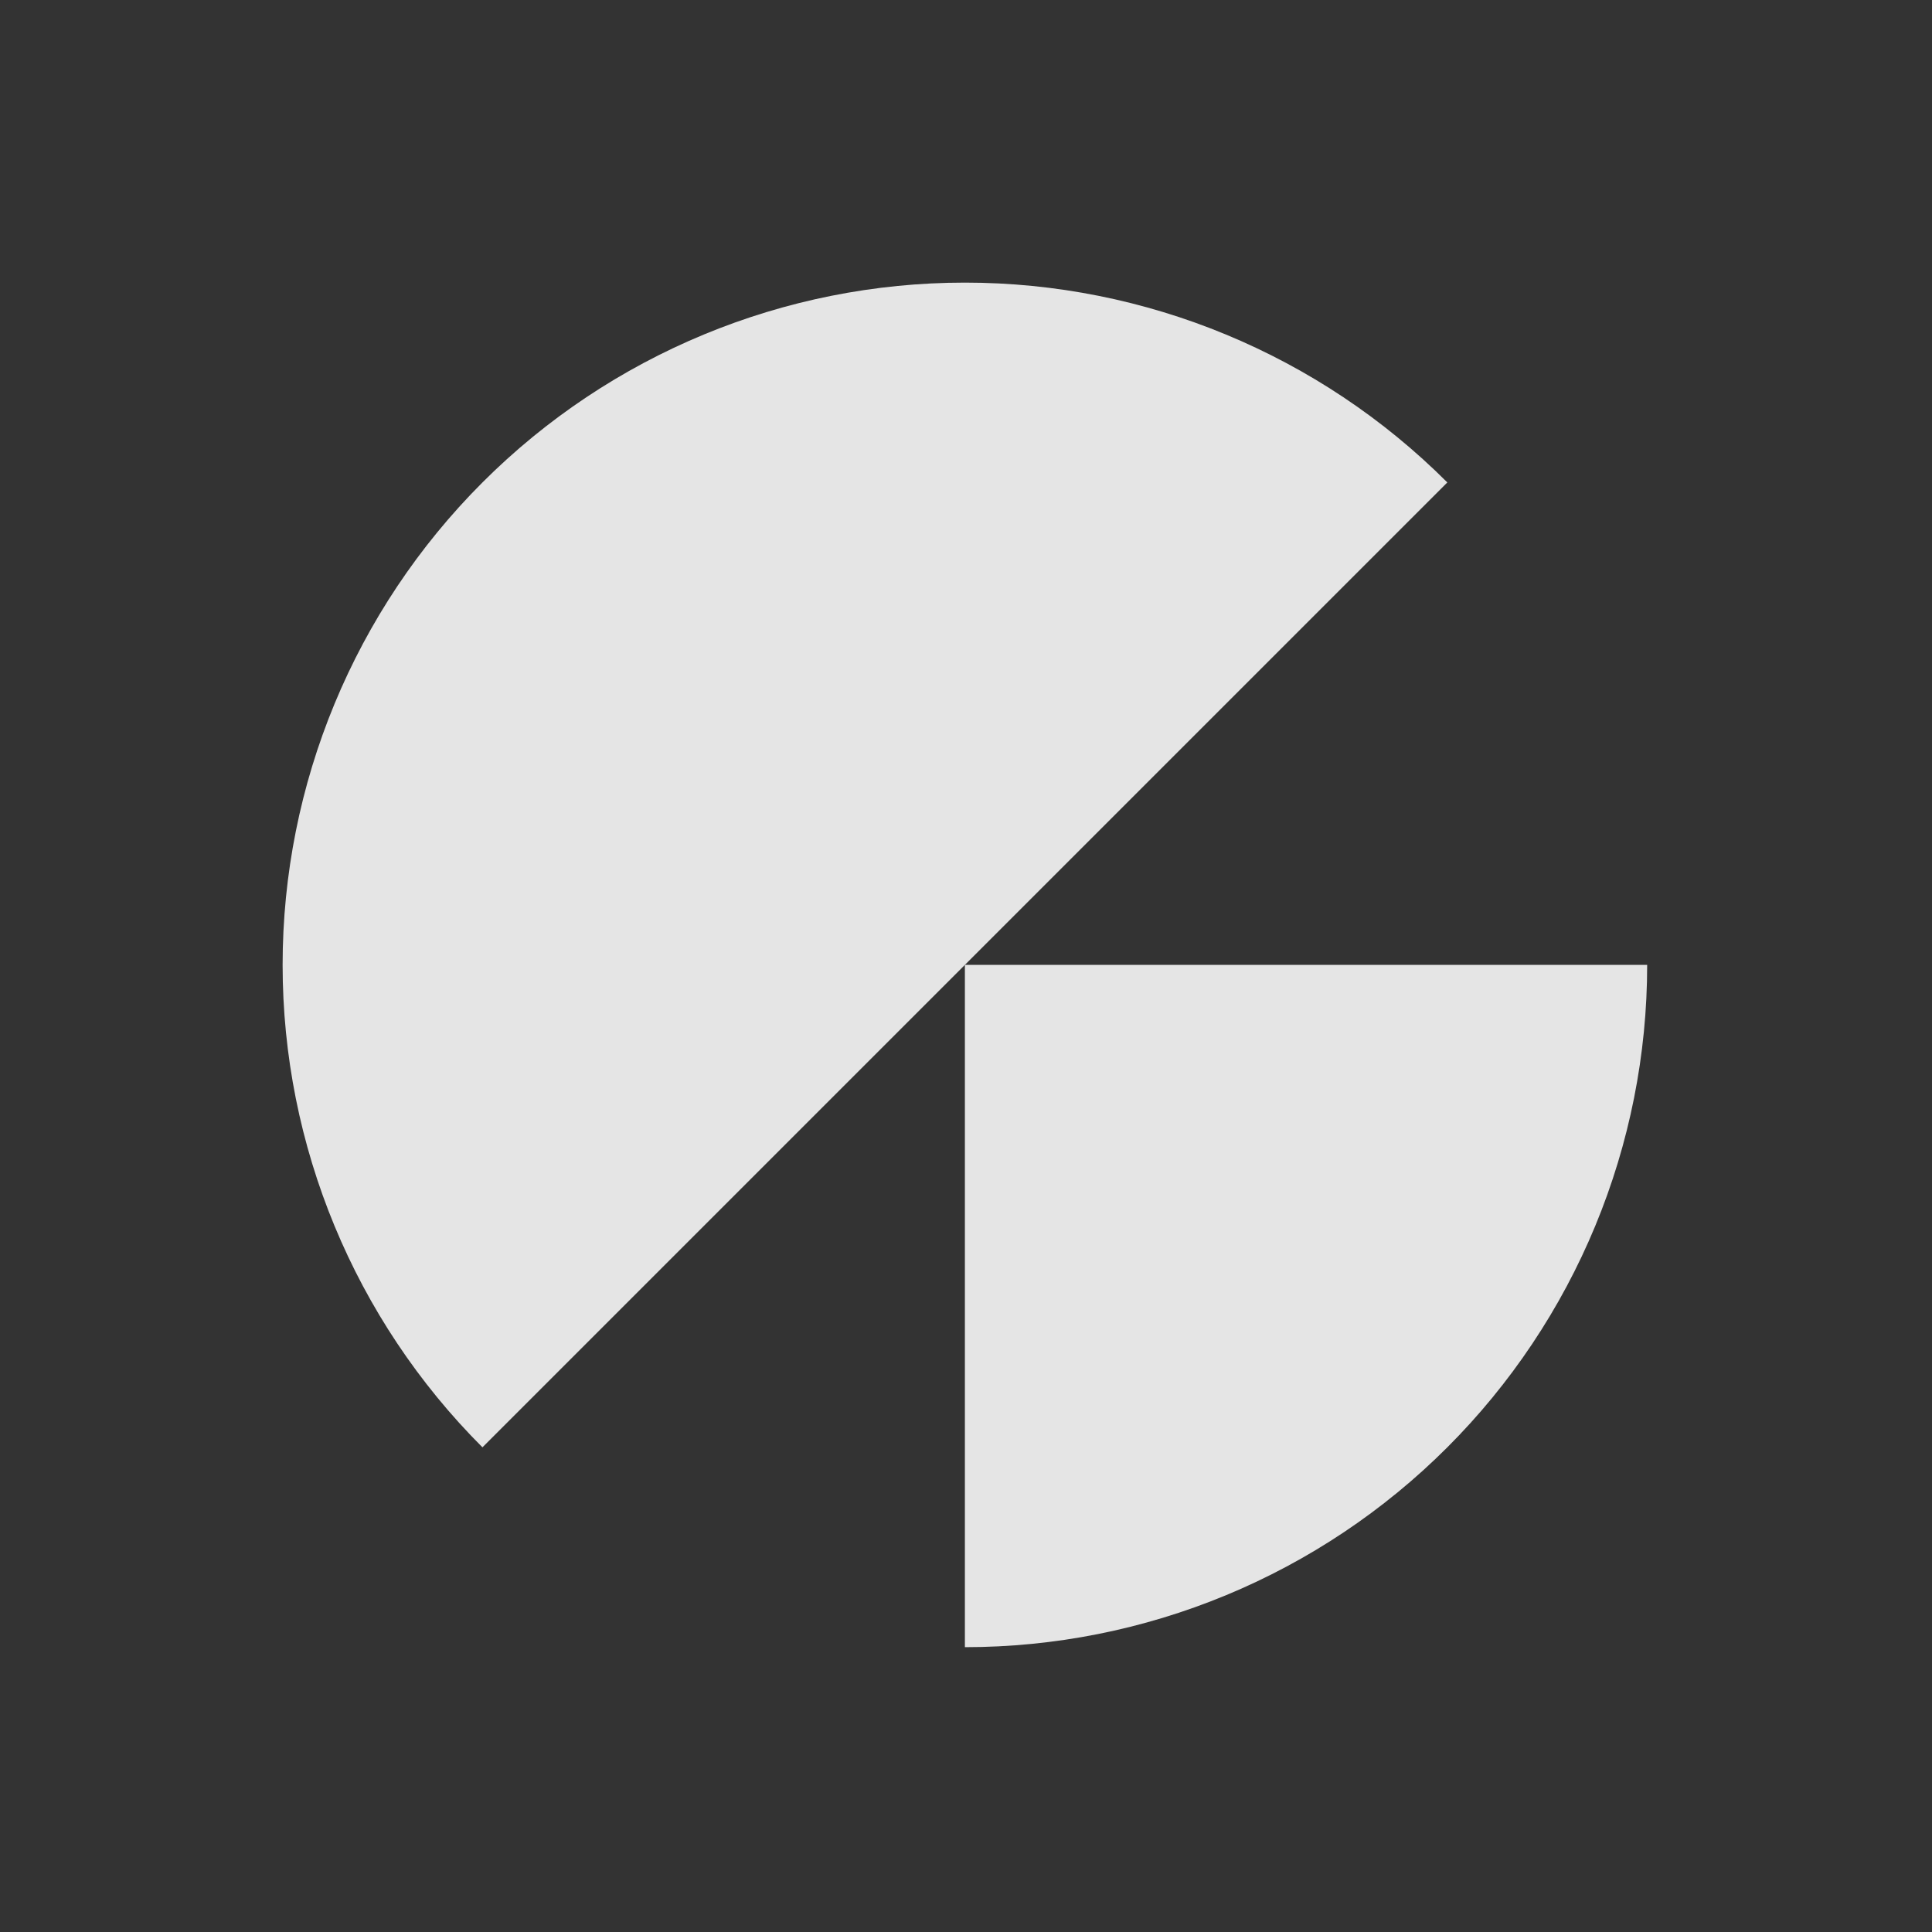 <svg width="286" height="286" viewBox="0 0 286 286" fill="none" xmlns="http://www.w3.org/2000/svg">
<rect x="0" y="0" width="286" height="286" fill="#333333" stroke="none"/>
<path d="M214.253 71.418C195.312 52.477 169.622 41.836 142.836 41.836C116.049 41.836 90.359 52.477 71.418 71.418C52.477 90.359 41.836 116.049 41.836 142.836C41.836 169.622 52.477 195.312 71.418 214.253L142.836 142.836L214.253 71.418Z" fill="white" fill-opacity="0.87"/>
<path d="M142.836 243.836C156.099 243.836 169.233 241.223 181.487 236.147C193.74 231.072 204.875 223.632 214.253 214.253C223.632 204.875 231.072 193.74 236.147 181.487C241.223 169.233 243.836 156.099 243.836 142.836L142.836 142.836L142.836 243.836Z" fill="white" fill-opacity="0.87"/>
</svg>
